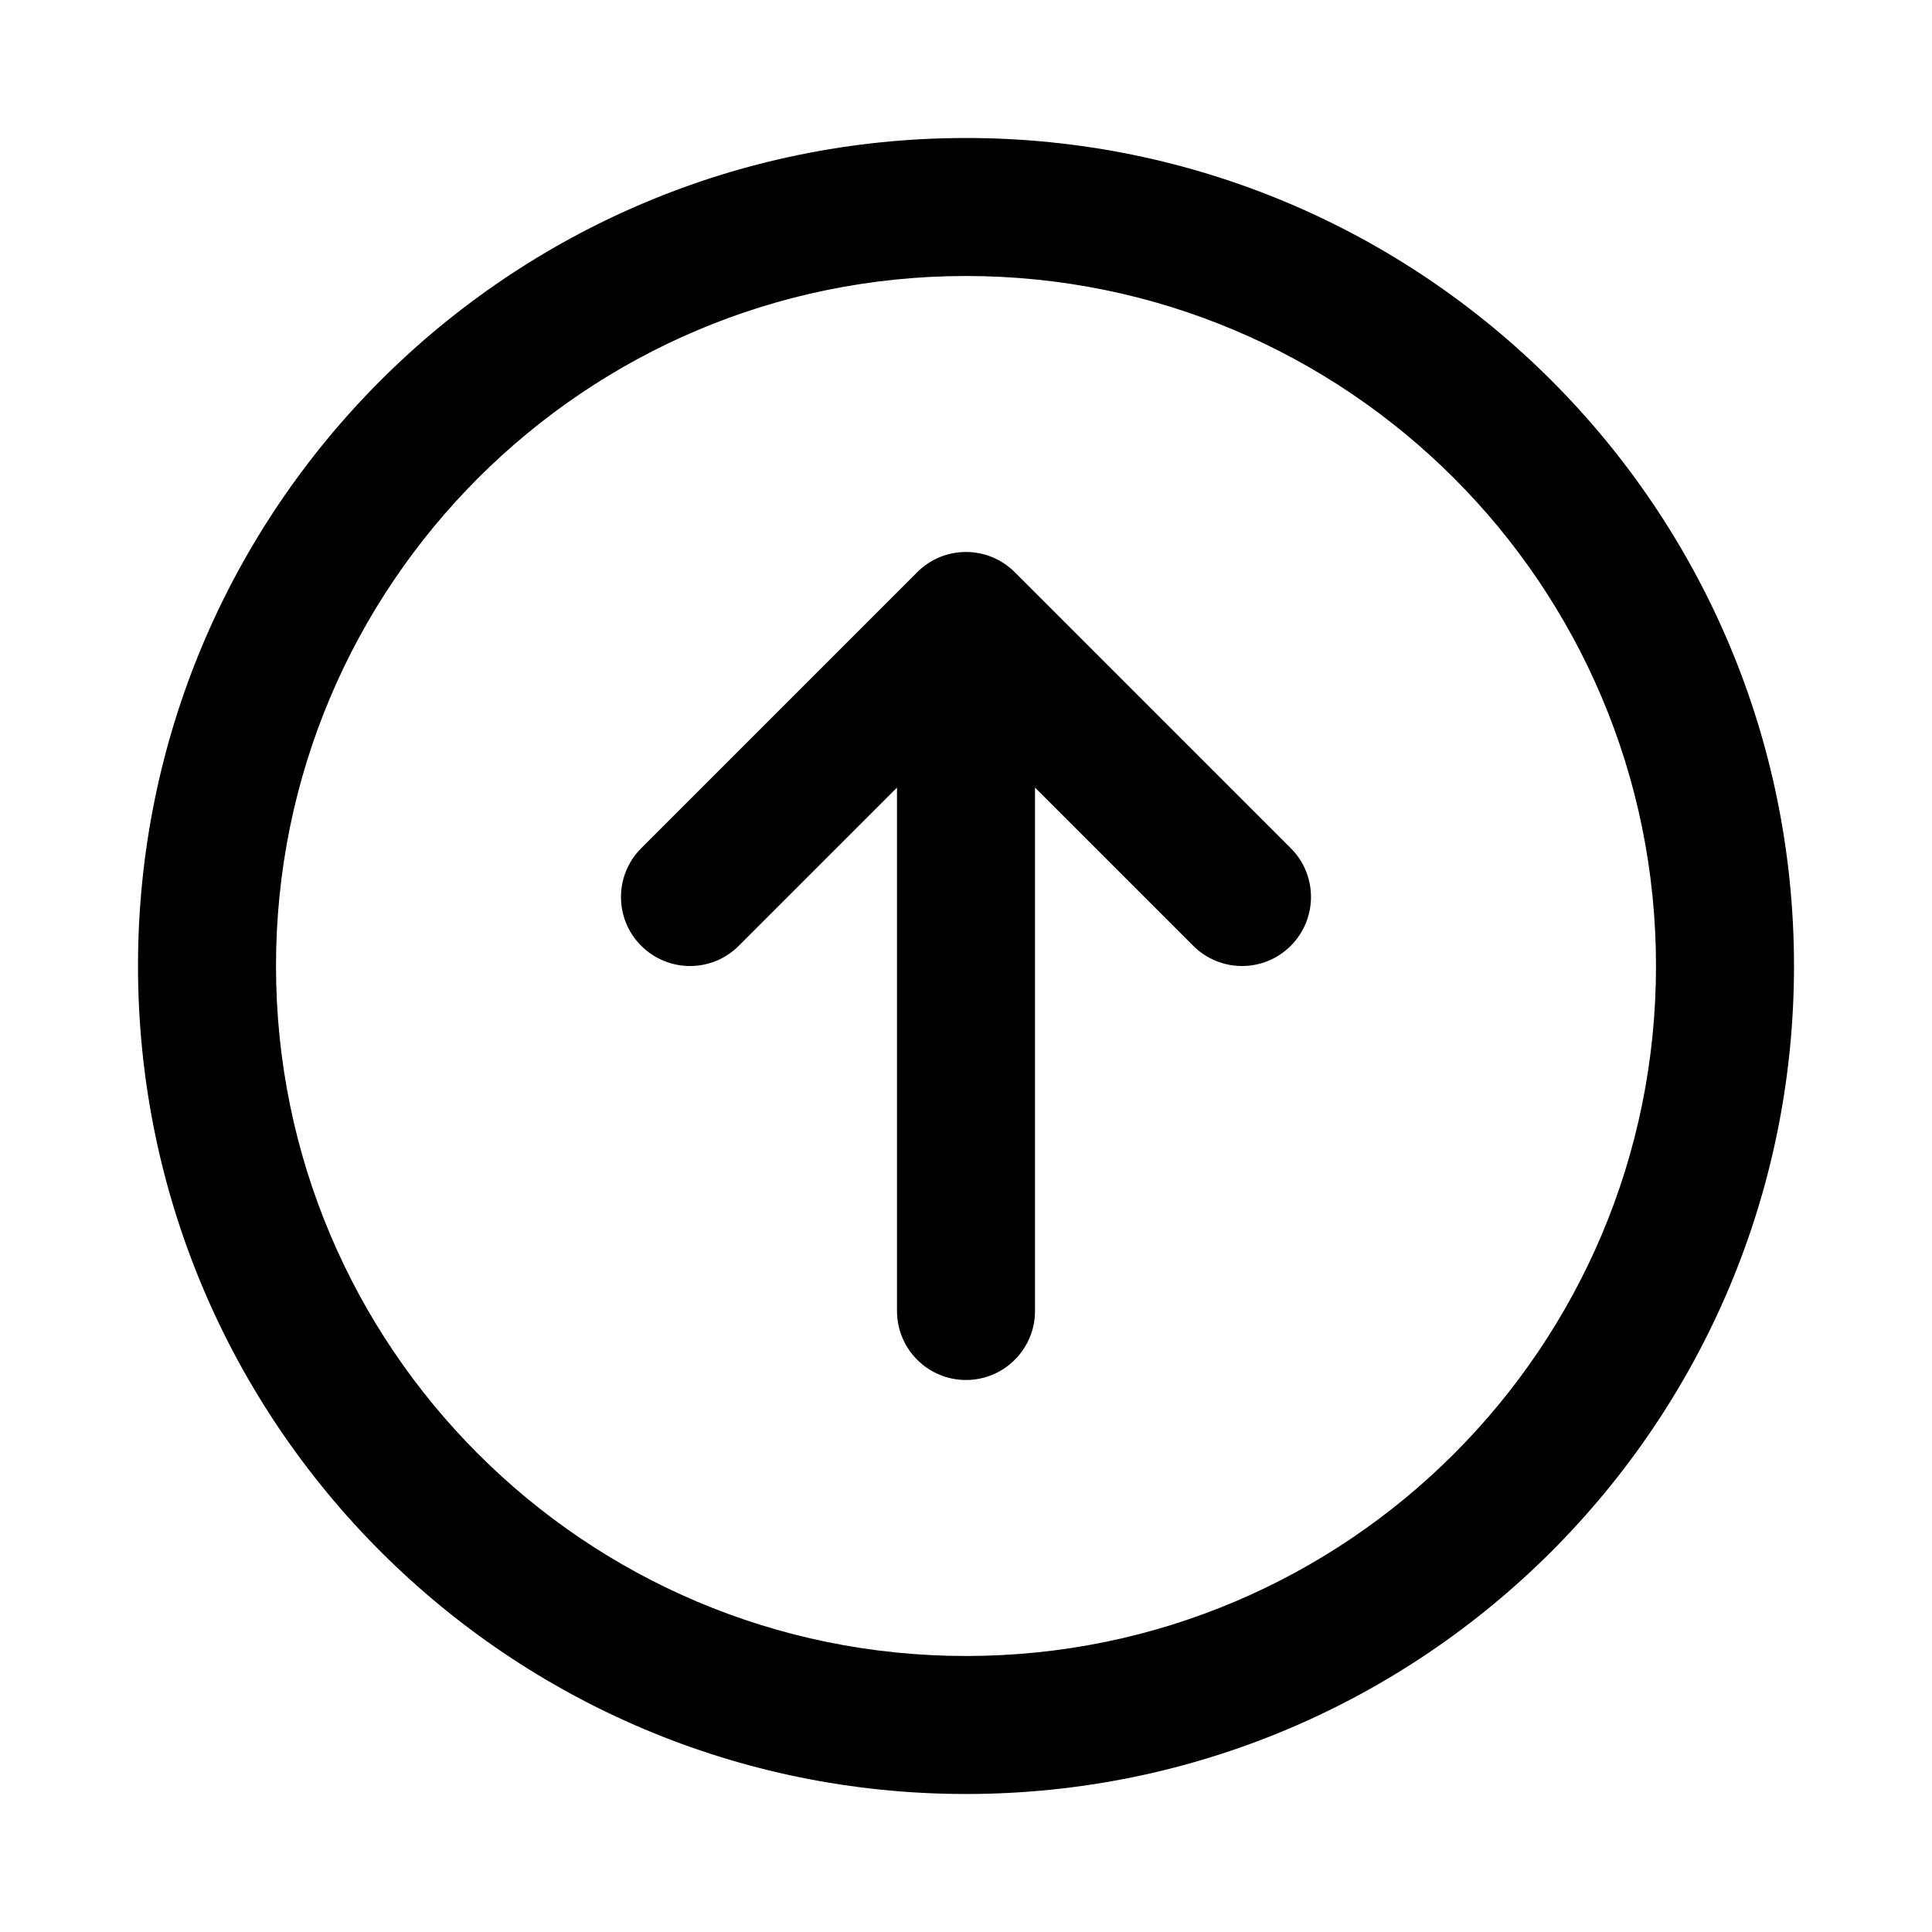 <svg fill="none" height="28" viewBox="0 0 28 28" width="28" xmlns="http://www.w3.org/2000/svg"><path d="m14 9.0.707-.707c-.391-.391-1.024-.391-1.414 0zm-1 10c0 .552.448 1 1 1s1-.448 1-1zm-3.707-6.707c-.391.391-.391 1.024 0 1.414.391.391 1.024.391 1.414 0zm8 1.414c.391.391 1.024.391 1.414 0s.391-1.024 0-1.414zm-4.293-4.707v10h2v-10zm-2.293 4.707 4-4-1.414-1.414-4 4zm2.586-4 4 4 1.414-1.414-4-4zm10.707 4.293c0 5.523-4.477 10-10 10v2c6.627 0 12-5.373 12-12zm-10 10c-5.523 0-10-4.477-10-10h-2c0 6.627 5.373 12 12 12zm-10-10c0-5.523 4.477-10 10-10v-2c-6.627 0-12 5.373-12 12zm10-10c5.523 0 10 4.477 10 10h2c0-6.627-5.373-12-12-12z" fill="currentColor"/></svg>
